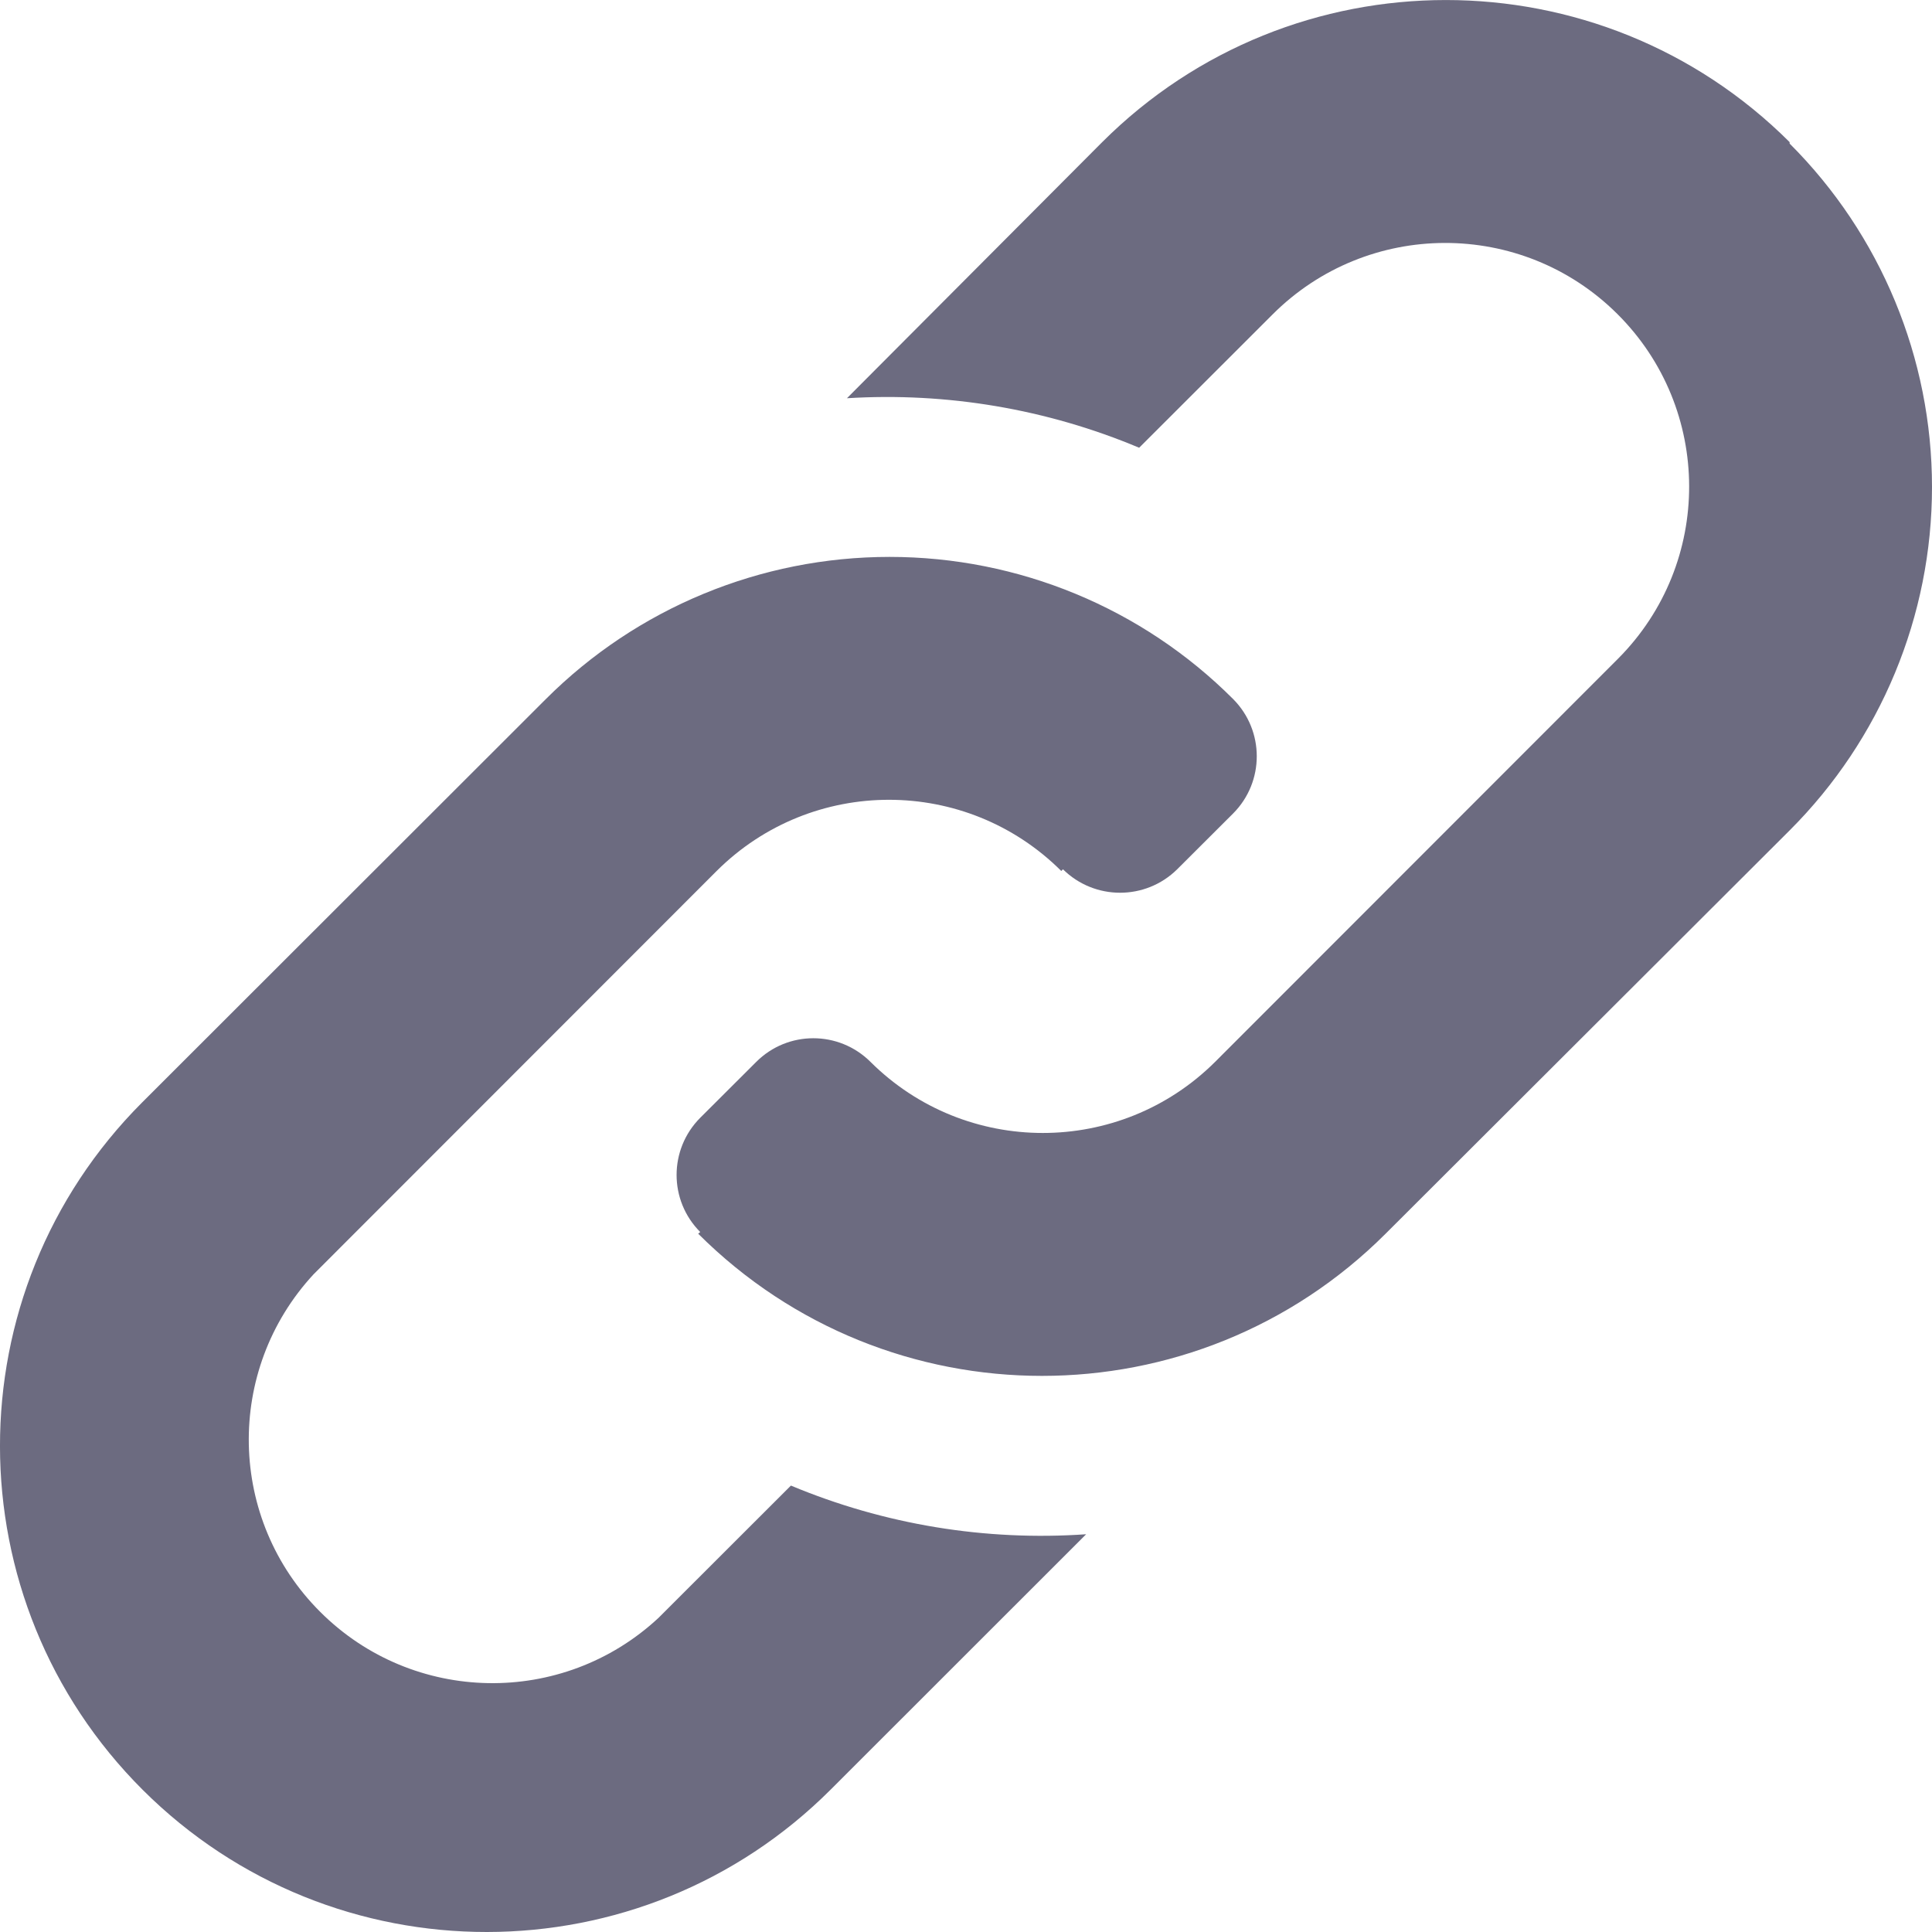 <?xml version="1.0" encoding="UTF-8"?>
<svg width="16px" height="16px" viewBox="0 0 16 16" version="1.1" xmlns="http://www.w3.org/2000/svg" xmlns:xlink="http://www.w3.org/1999/xlink">
    <!-- Generator: Sketch 47.1 (45422) - http://www.bohemiancoding.com/sketch -->
    <title>Shape</title>
    <desc>Created with Sketch.</desc>
    <defs></defs>
    <g id="Share-&amp;-Embed" stroke="none" stroke-width="1" fill="none" fill-rule="evenodd">
        <g id="M---Share-Link---Badge" transform="translate(-20, -189)" fill-rule="nonzero" fill="#6C6B80">
            <g id="URL" transform="translate(8, 153)">
                <g id="Icon-/-Link" transform="translate(12, 36)">
                    <path d="M6.55,12.303 L5.453,13.399 C4.658,14.138 3.421,14.116 2.653,13.35 C1.885,12.585 1.86,11.349 2.597,10.553 L5.935,7.213 C6.724,6.427 8,6.427 8.789,7.213 L8.803,7.199 C9.065,7.458 9.487,7.458 9.749,7.199 L10.213,6.736 C10.473,6.474 10.473,6.052 10.213,5.79 C9.459,5.035 8.435,4.612 7.367,4.612 C6.299,4.612 5.275,5.035 4.52,5.79 L1.177,9.13 C-0.395,10.704 -0.392,13.253 1.183,14.824 C2.758,16.394 5.31,16.392 6.882,14.818 L8.995,12.706 C8.16,12.764 7.323,12.626 6.55,12.303 L6.55,12.303 Z M14.821,1.177 C13.248,-0.392 10.7,-0.392 9.128,1.177 L7.014,3.298 C7.842,3.247 8.67,3.387 9.434,3.708 L10.536,2.607 C11.323,1.817 12.602,1.813 13.393,2.599 C14.184,3.385 14.188,4.663 13.401,5.454 L10.063,8.794 C9.274,9.579 7.998,9.579 7.209,8.794 C6.947,8.533 6.524,8.533 6.263,8.794 L5.799,9.257 C5.538,9.519 5.538,9.942 5.799,10.203 L5.782,10.217 C7.355,11.787 9.903,11.787 11.475,10.217 L14.821,6.877 C15.576,6.123 16,5.1 16,4.033 C16,2.966 15.576,1.943 14.821,1.189 L14.821,1.177 Z" id="Shape"></path>
                </g>
            </g>
        </g>
    </g>
</svg>
